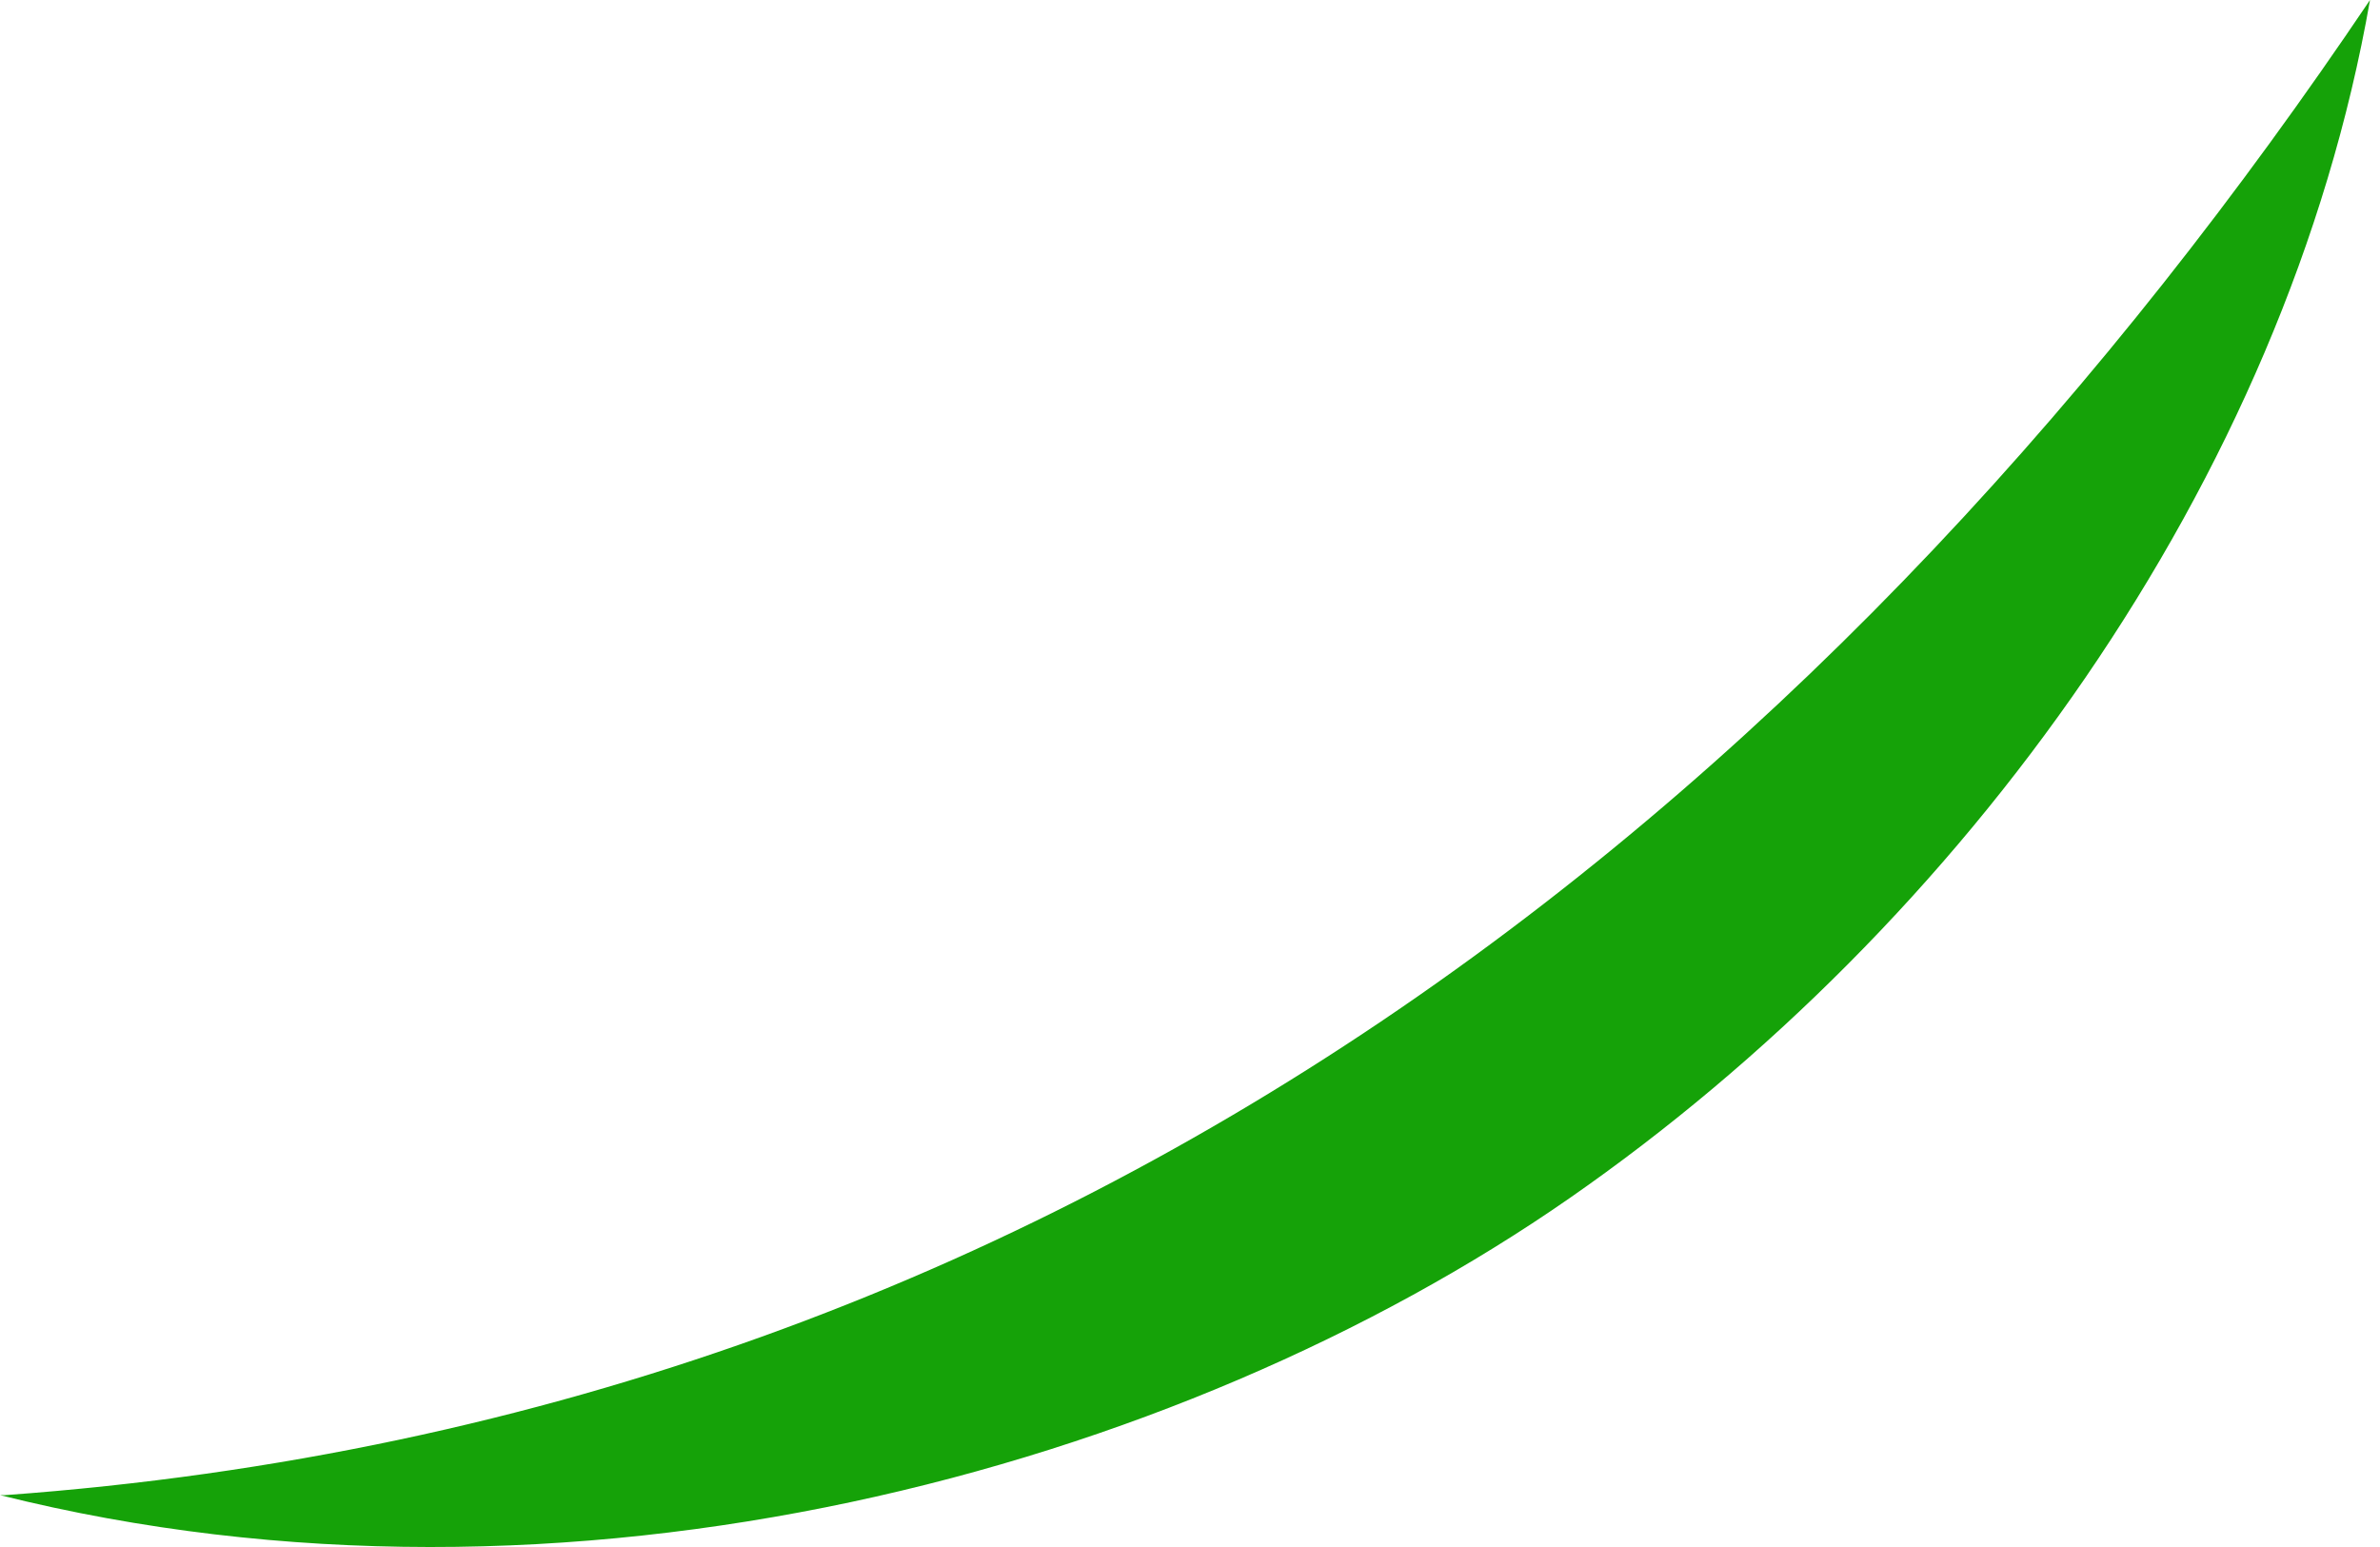 <svg width="40" height="26" viewBox="0 0 40 26" fill="none" xmlns="http://www.w3.org/2000/svg">
<path d="M0.089 25.128C18.403 23.796 31.069 13.008 39.832 0C38.416 8.109 32.973 15.556 26.378 20.138C19.782 24.72 9.541 27.516 0 25.128" fill="#15A208"/>
</svg>
